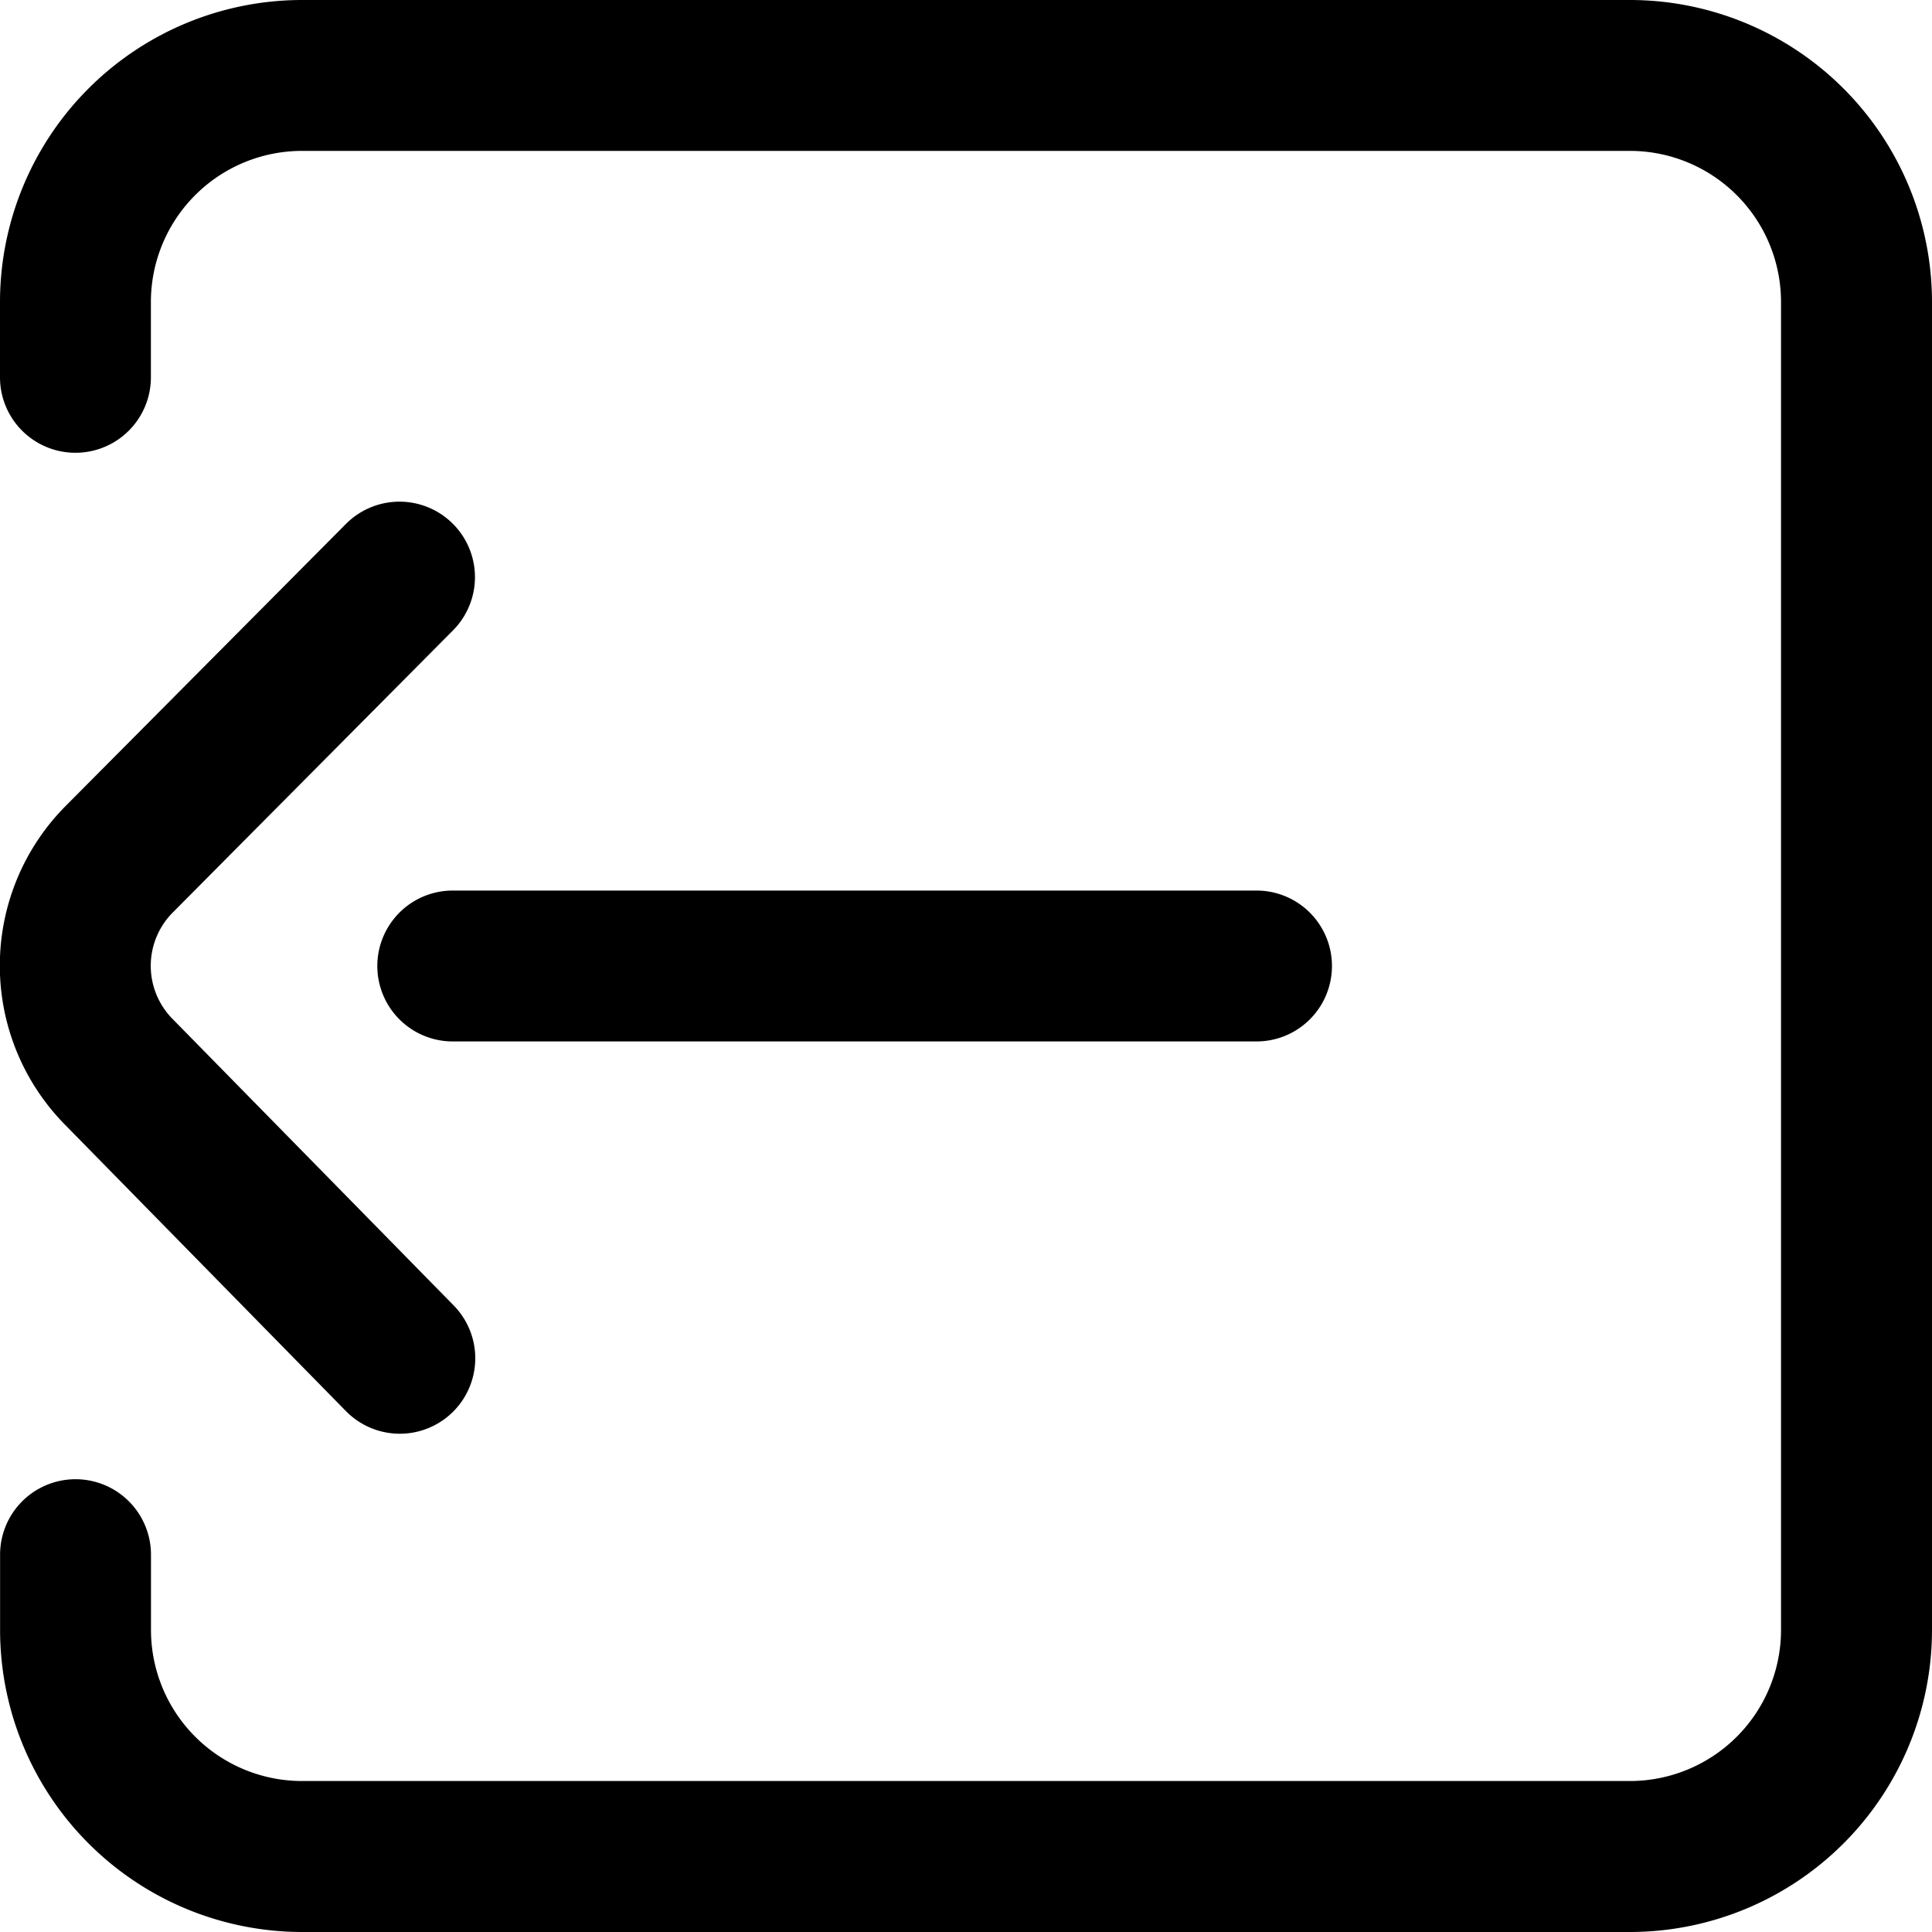 <svg xmlns="http://www.w3.org/2000/svg" width="23.456" height="23.456" data-name="001-logout" viewBox="0 0 23.456 23.456">
    <g data-name="Group 377">
        <g data-name="Group 376">
            <path d="M19.791 0H3.665A3.669 3.669 0 0 0 0 3.665v.916a.916.916 0 1 0 1.832 0v-.916a1.835 1.835 0 0 1 1.833-1.833h16.126a1.835 1.835 0 0 1 1.832 1.832v16.127a1.835 1.835 0 0 1-1.832 1.832H3.665a1.835 1.835 0 0 1-1.832-1.832v-.916a.916.916 0 1 0-1.832 0v.916a3.669 3.669 0 0 0 3.665 3.665h16.125a3.669 3.669 0 0 0 3.665-3.665V3.665A3.669 3.669 0 0 0 19.791 0z" data-name="Path 224"/>
        </g>
    </g>
    <g data-name="Group 379">
        <g data-name="Group 378">
            <path d="M2.105 6.289l-.006-.006a.918.918 0 0 1 0-1.3l3.4-3.423a.916.916 0 0 0-1.3-1.292l-3.4 3.421a2.752 2.752 0 0 0 0 3.884l3.4 3.466a.916.916 0 1 0 1.308-1.283z" data-name="Path 225" transform="translate(.001 6.093)"/>
        </g>
    </g>
    <g data-name="Group 381">
        <g data-name="Group 380">
            <path d="M10.674 0H.916a.916.916 0 0 0 0 1.832h9.758a.916.916 0 0 0 0-1.832z" data-name="Path 226" transform="translate(4.581 10.812)"/>
        </g>
    </g>
</svg>
